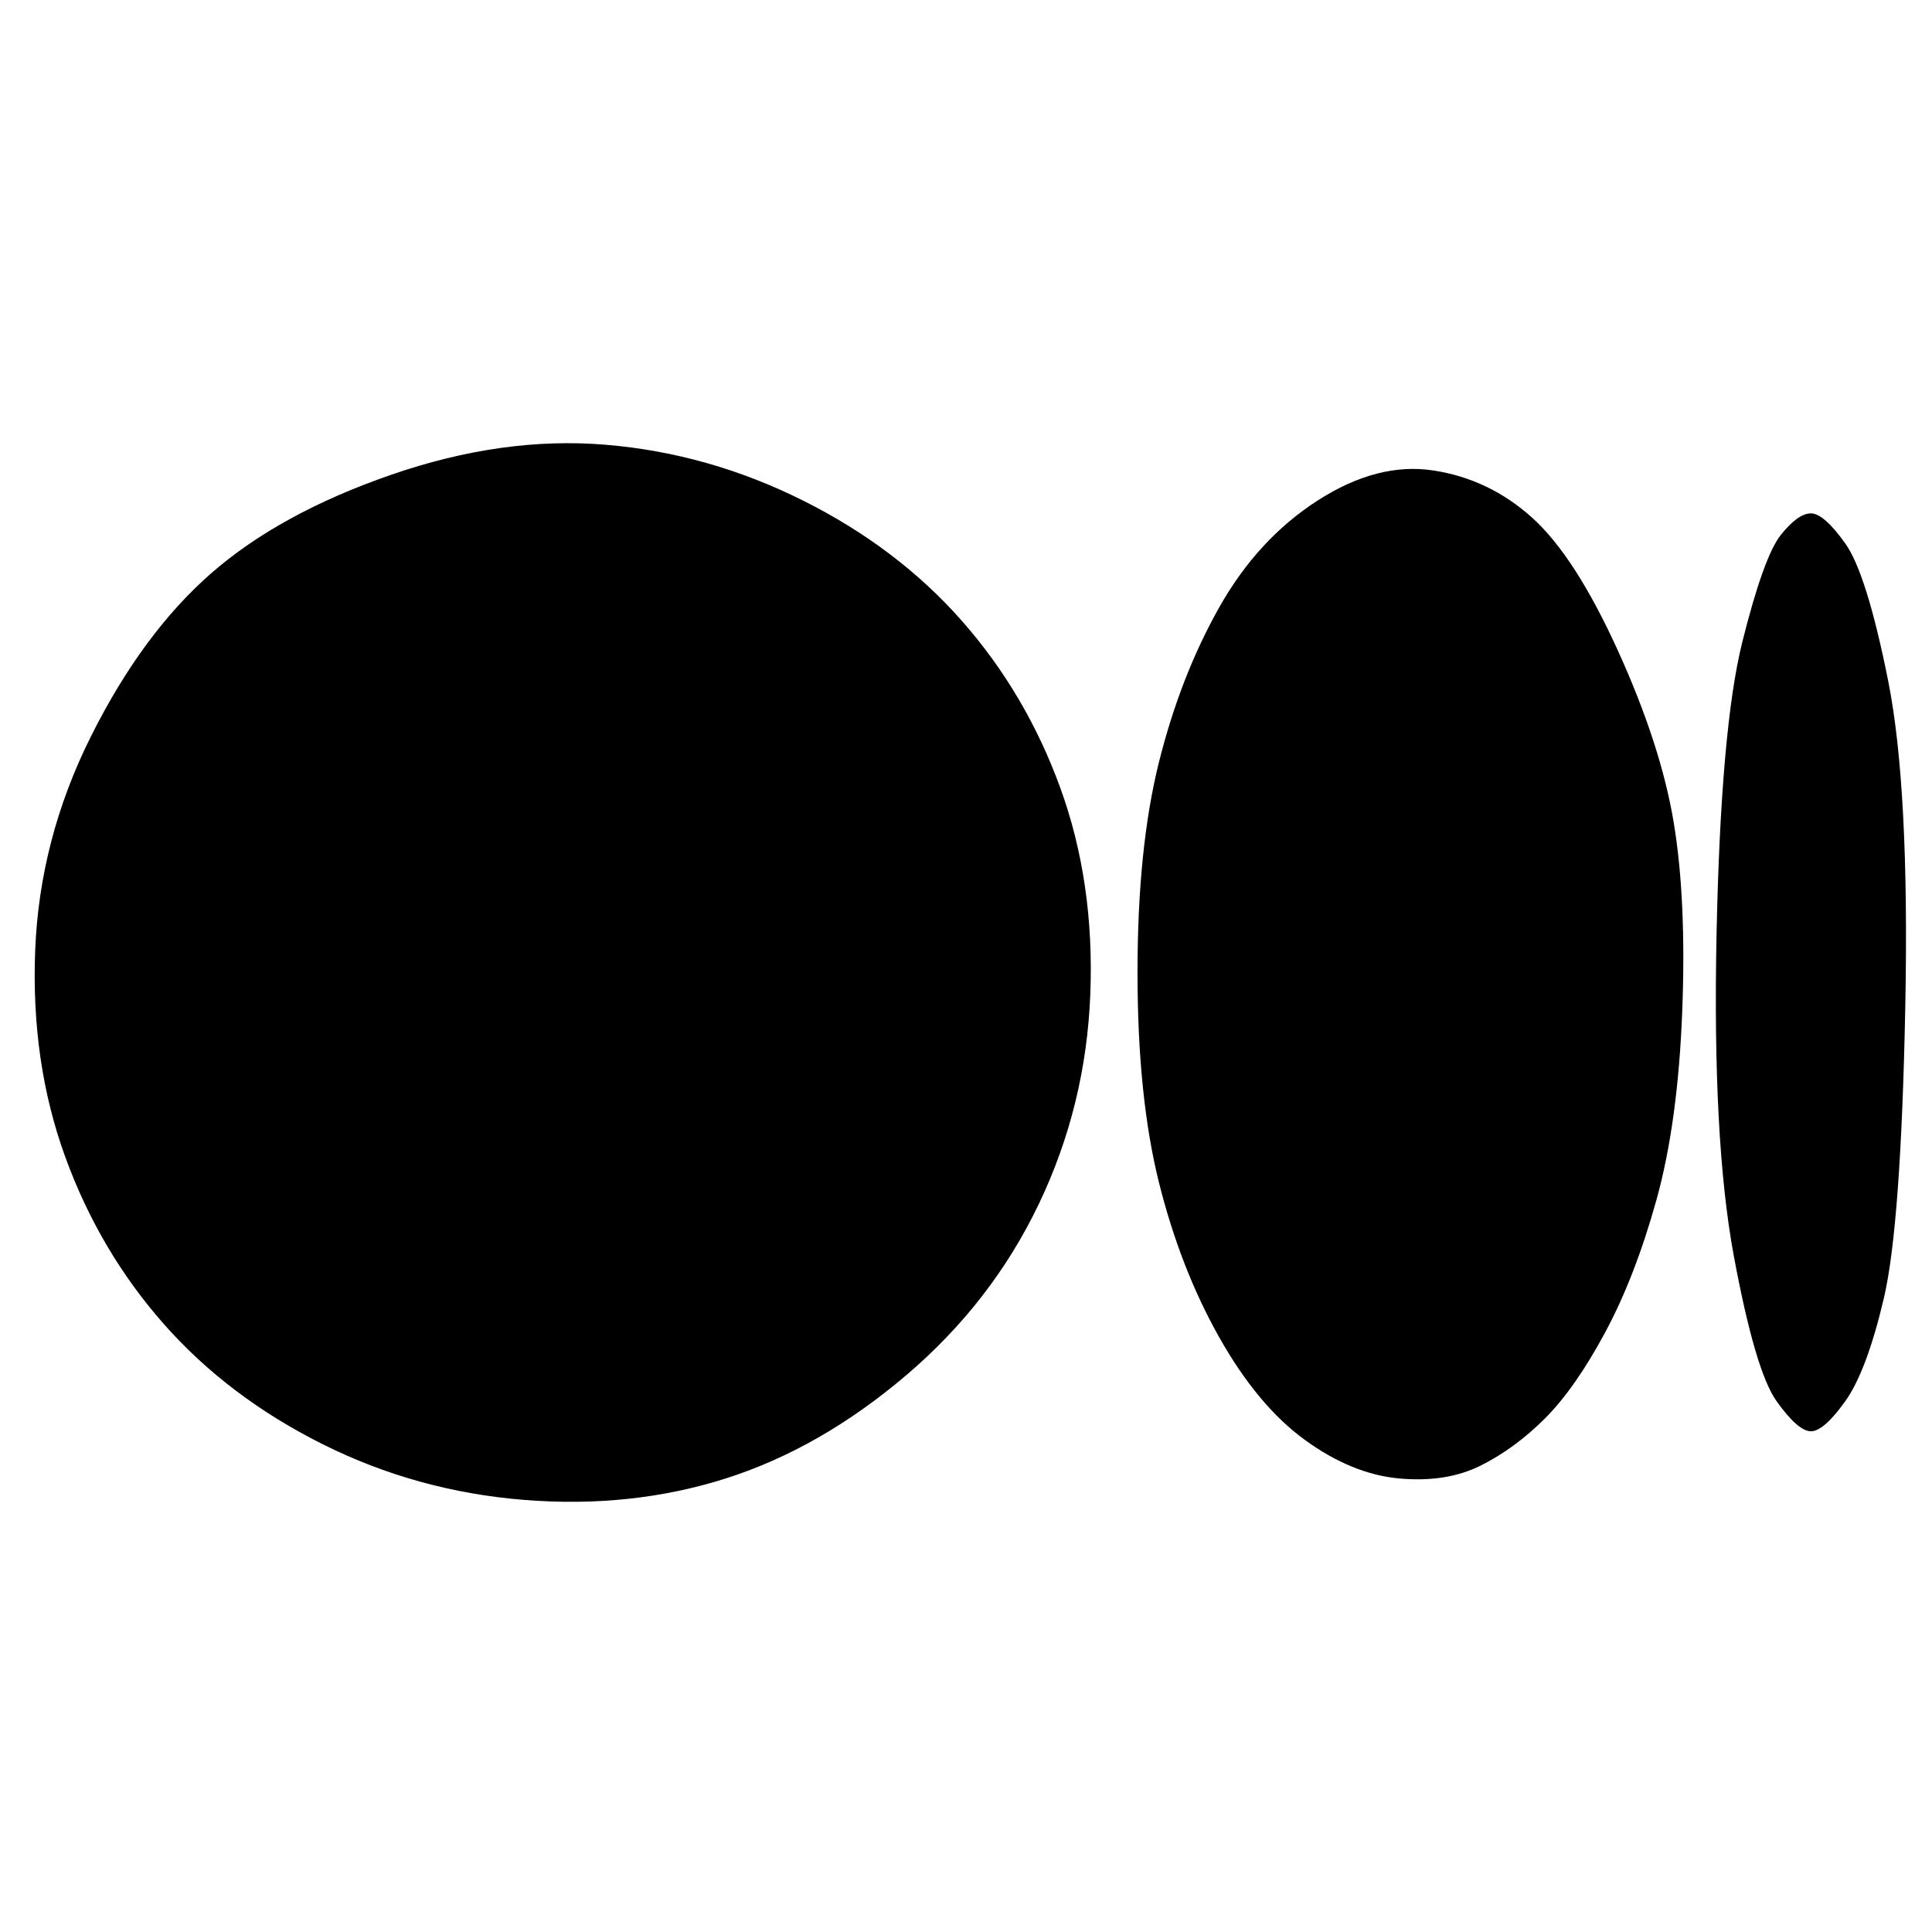 <?xml version="1.0" encoding="UTF-8" standalone="no"?>
<!DOCTYPE svg PUBLIC "-//W3C//DTD SVG 1.1//EN" "http://www.w3.org/Graphics/SVG/1.1/DTD/svg11.dtd">
<!-- Created with Vectornator (http://vectornator.io/) -->
<svg height="100%" stroke-miterlimit="10" style="fill-rule:nonzero;clip-rule:evenodd;stroke-linecap:round;stroke-linejoin:round;" version="1.1" viewBox="0 0 637.875 637.875" width="100%" xml:space="preserve" xmlns="http://www.w3.org/2000/svg" xmlns:xlink="http://www.w3.org/1999/xlink">
<defs/>
<g id="Layer-1">
<path d="M129.151 156.751C104.604 165.248 84.778 176.105 69.672 189.323C54.567 202.54 41.349 220.478 30.02 243.137C18.691 265.795 12.554 289.398 11.61 313.945C10.666 338.492 13.97 361.15 21.523 381.921C29.076 402.691 39.933 421.101 54.095 437.151C68.256 453.201 85.722 466.418 106.493 476.803C127.263 487.188 149.449 493.325 173.052 495.213C196.655 497.102 218.841 494.741 239.612 488.133C260.382 481.524 280.208 470.195 299.09 454.145C317.973 438.095 332.606 419.213 342.991 397.498C353.377 375.784 359.041 352.653 359.985 328.106C360.929 303.56 357.625 280.901 350.072 260.131C342.519 239.36 331.662 220.95 317.5 204.9C303.339 188.851 285.873 175.633 265.103 165.248C244.332 154.863 222.618 148.726 199.959 146.838C177.301 144.95 153.698 148.254 129.151 156.751ZM435.042 165.248C421.824 173.745 410.967 185.546 402.47 200.652C393.973 215.758 387.364 232.752 382.644 251.634C377.923 270.516 375.563 293.647 375.563 321.026C375.563 348.405 377.923 371.535 382.644 390.417C387.364 409.3 393.973 426.294 402.47 441.399C410.967 456.505 420.408 467.834 430.793 475.387C441.179 482.94 451.564 487.188 461.949 488.133C472.334 489.077 481.303 487.661 488.856 483.884C496.409 480.108 503.49 474.915 510.098 468.306C516.707 461.698 523.316 452.257 529.925 439.983C536.533 427.71 542.198 413.076 546.919 396.082C551.639 379.088 554.471 358.318 555.415 333.771C556.36 309.224 555.415 288.454 552.583 271.46C549.751 254.466 543.614 235.584 534.173 214.814C524.732 194.043 515.291 179.41 505.85 170.913C496.409 162.416 485.552 157.223 473.278 155.335C461.005 153.447 448.259 156.751 435.042 165.248ZM587.987 176.577C584.211 181.298 579.962 193.099 575.242 211.981C570.521 230.863 567.689 262.963 566.745 308.28C565.801 353.597 567.689 389.001 572.409 414.492C577.13 439.983 581.851 456.033 586.571 462.642C591.292 469.25 595.068 472.555 597.9 472.555C600.733 472.555 604.509 469.25 609.23 462.642C613.95 456.033 618.199 444.704 621.975 428.654C625.751 412.604 628.112 380.504 629.056 332.355C630 284.205 628.112 248.329 623.391 224.727C618.671 201.124 613.95 186.018 609.23 179.41C604.509 172.801 600.733 169.496 597.9 169.496C595.068 169.496 591.764 171.857 587.987 176.577Z" fill="#000000" fill-rule="nonzero" opacity="1" stroke="none"/>
</g>
</svg>
